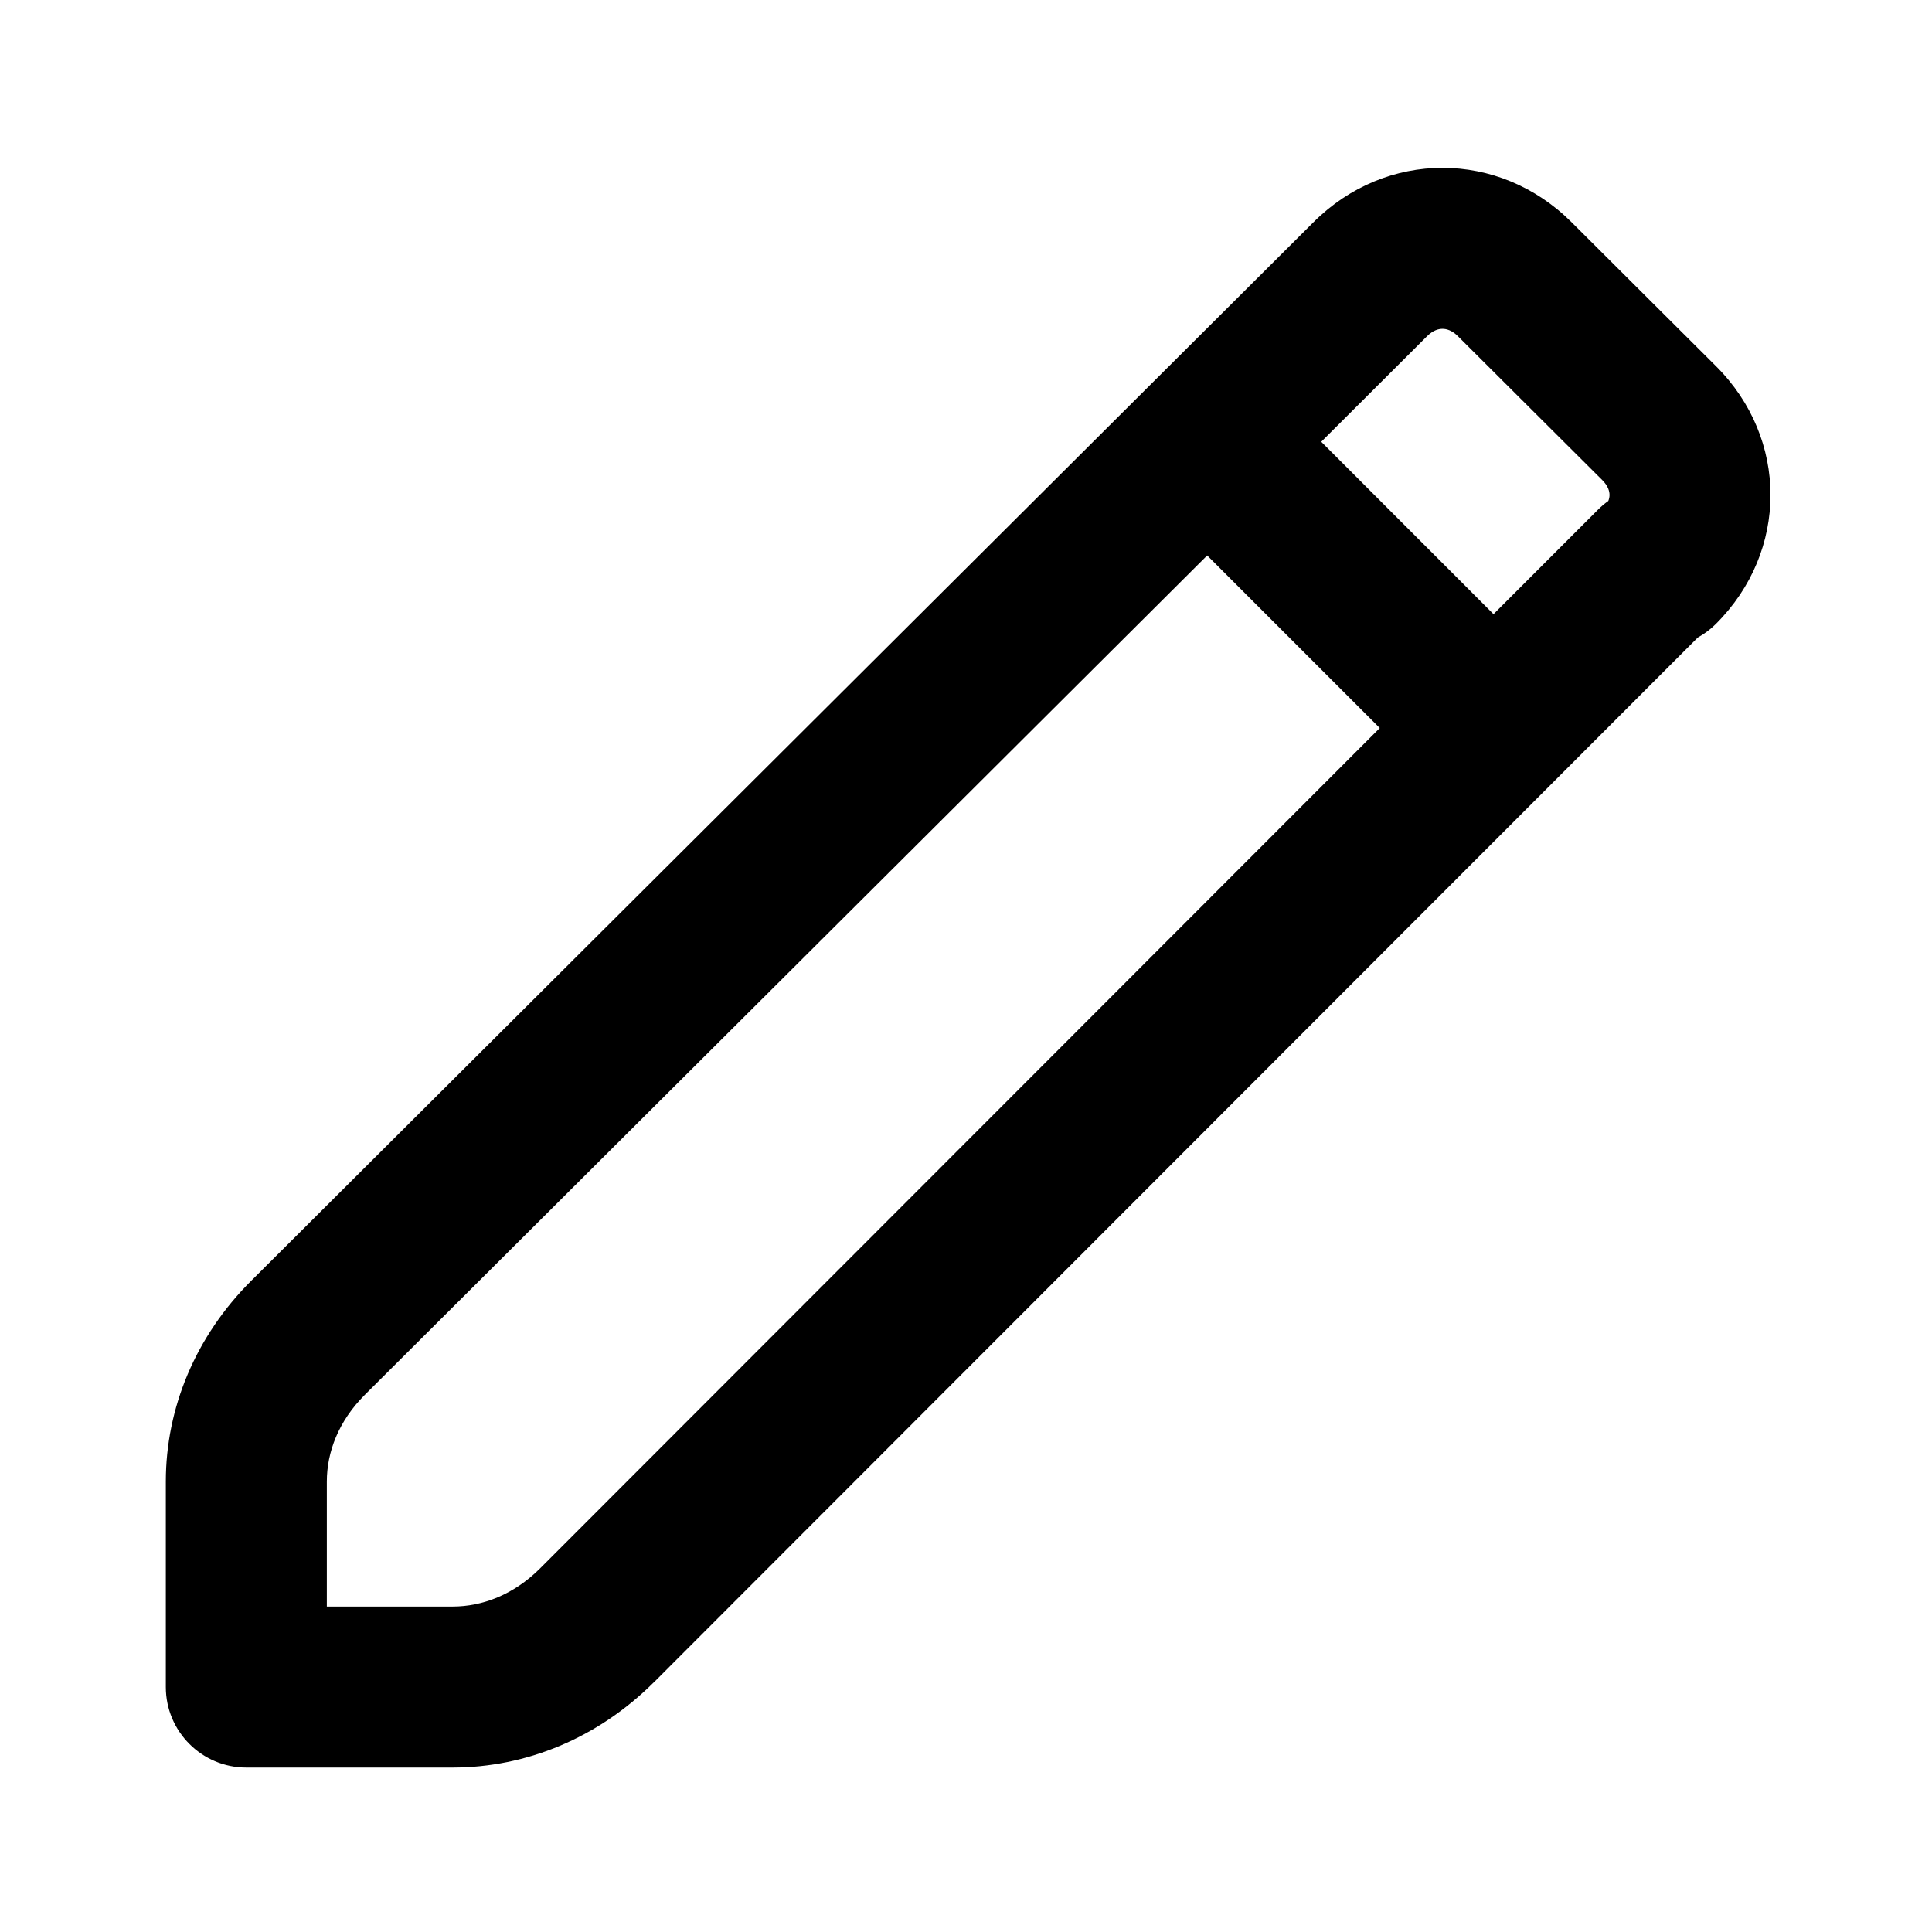 <svg viewBox="0 0 24 24" xmlns="http://www.w3.org/2000/svg">
    <path fill-rule="evenodd" clip-rule="evenodd" d="M5.622 21.957C6.535 21.957 7.427 21.591 8.121 20.899L8.123 20.898L21.09 7.92C21.171 7.875 21.247 7.819 21.315 7.751C22.22 6.849 22.22 5.448 21.315 4.547L19.522 2.76C18.619 1.86 17.219 1.86 16.317 2.76L3.123 15.908C2.428 16.6 2.06 17.491 2.06 18.404L2.06 20.957C2.06 21.509 2.508 21.957 3.06 21.957L5.622 21.957ZM19.994 6.149C19.994 6.169 19.99 6.195 19.979 6.223C19.932 6.256 19.888 6.294 19.846 6.336L18.553 7.629L16.413 5.488L17.728 4.176C17.803 4.102 17.871 4.085 17.919 4.085C17.967 4.085 18.036 4.102 18.11 4.176L19.904 5.964C19.978 6.038 19.994 6.104 19.994 6.149ZM17.14 9.044L6.709 19.483C6.379 19.812 5.99 19.957 5.622 19.957L4.06 19.957L4.06 18.404C4.06 18.04 4.204 17.654 4.534 17.325L14.996 6.9L17.14 9.044Z"/>
</svg>
